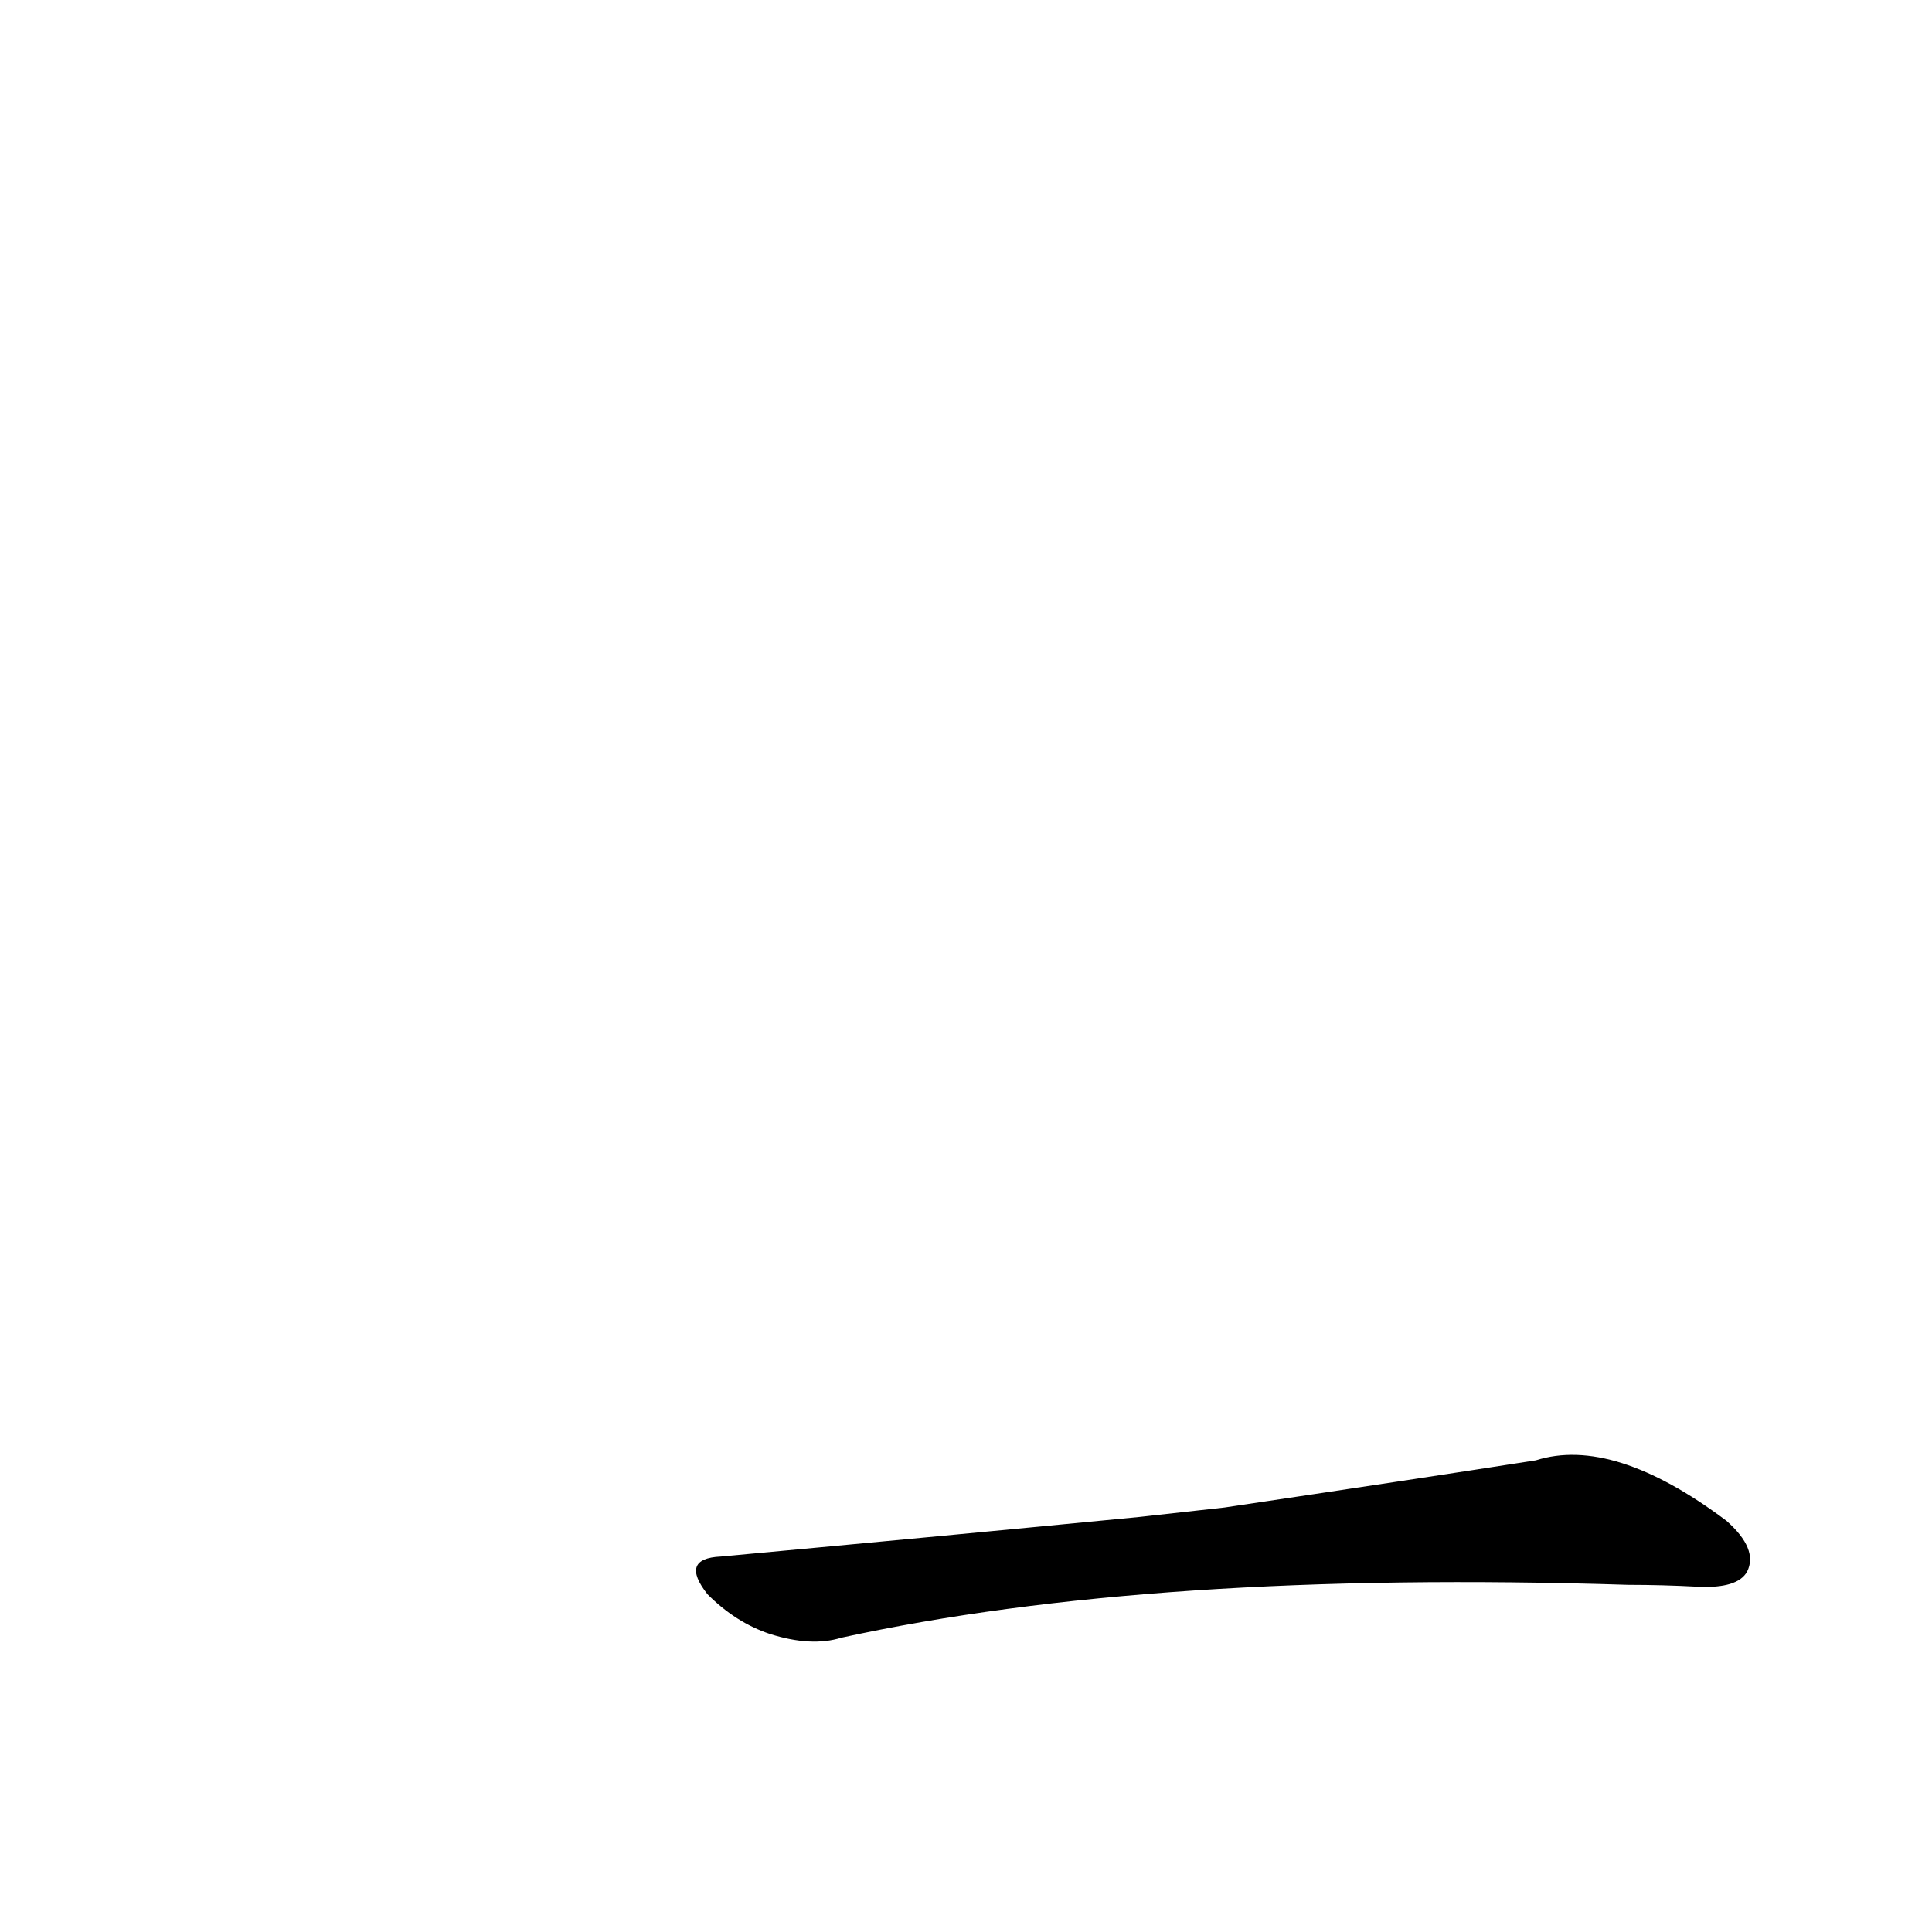 <?xml version='1.0' encoding='utf-8'?>
<svg xmlns="http://www.w3.org/2000/svg" version="1.1" viewBox="0 0 1024 1024"><g transform="scale(1, -1) translate(0, -900)"><path d="M 604 96 Q 501 86 382 75 Q 360 74 375 55 Q 390 40 408 34 Q 430 27 446 32 Q 611 68 863 60 Q 881 60 900 59 Q 921 58 926 67 Q 932 79 915 94 Q 855 139 814 126 Q 750 116 649 101 L 604 96 Z" fill="black" /></g></svg>